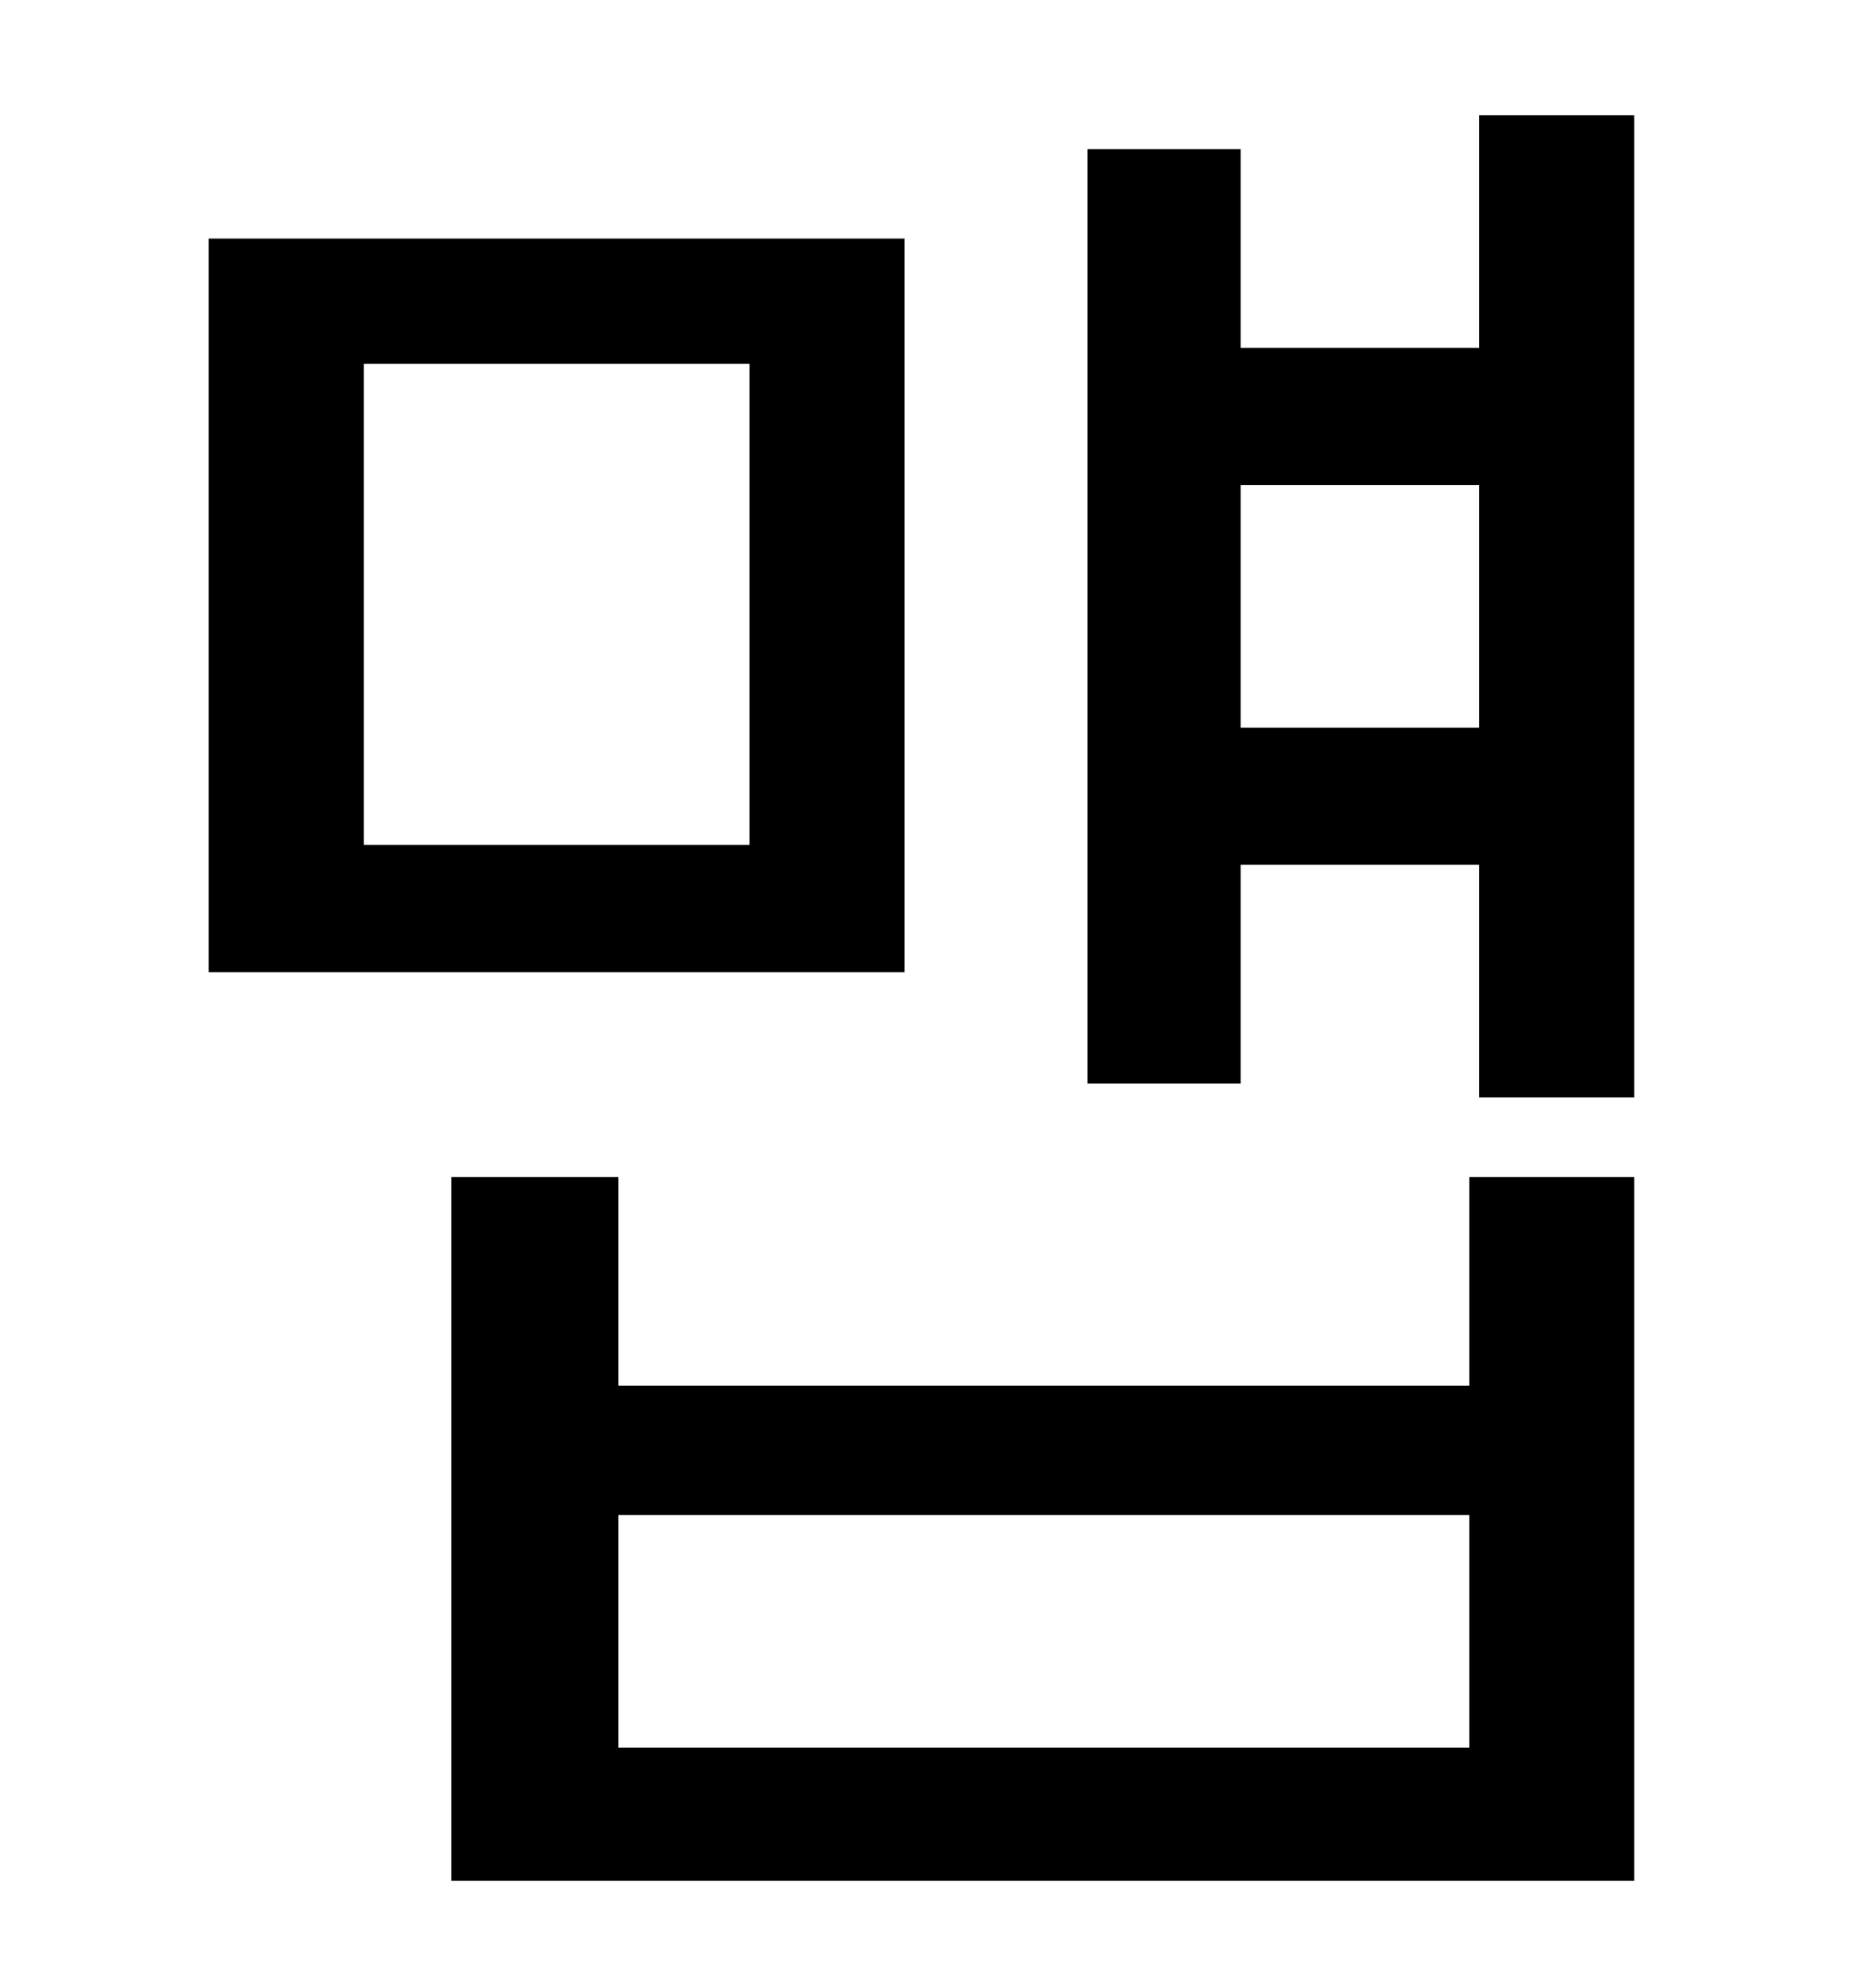 <?xml version="1.0" standalone="no"?>
<!DOCTYPE svg PUBLIC "-//W3C//DTD SVG 1.1//EN" "http://www.w3.org/Graphics/SVG/1.1/DTD/svg11.dtd" >
<svg xmlns="http://www.w3.org/2000/svg" xmlns:xlink="http://www.w3.org/1999/xlink" version="1.1" viewBox="-10 0 930 1000">
   <path fill="currentColor"
d="M367 425v-242h-194v242h194zM445 120v369h-350v-369h350zM729 879v-117h-428v117h428zM729 697v-105h83v354h-595v-354h84v105h428zM614 366h120v-122h-120v122zM734 58h78v494h-78v-117h-120v110h-77v-470h77v100h120v-117z" />
</svg>
